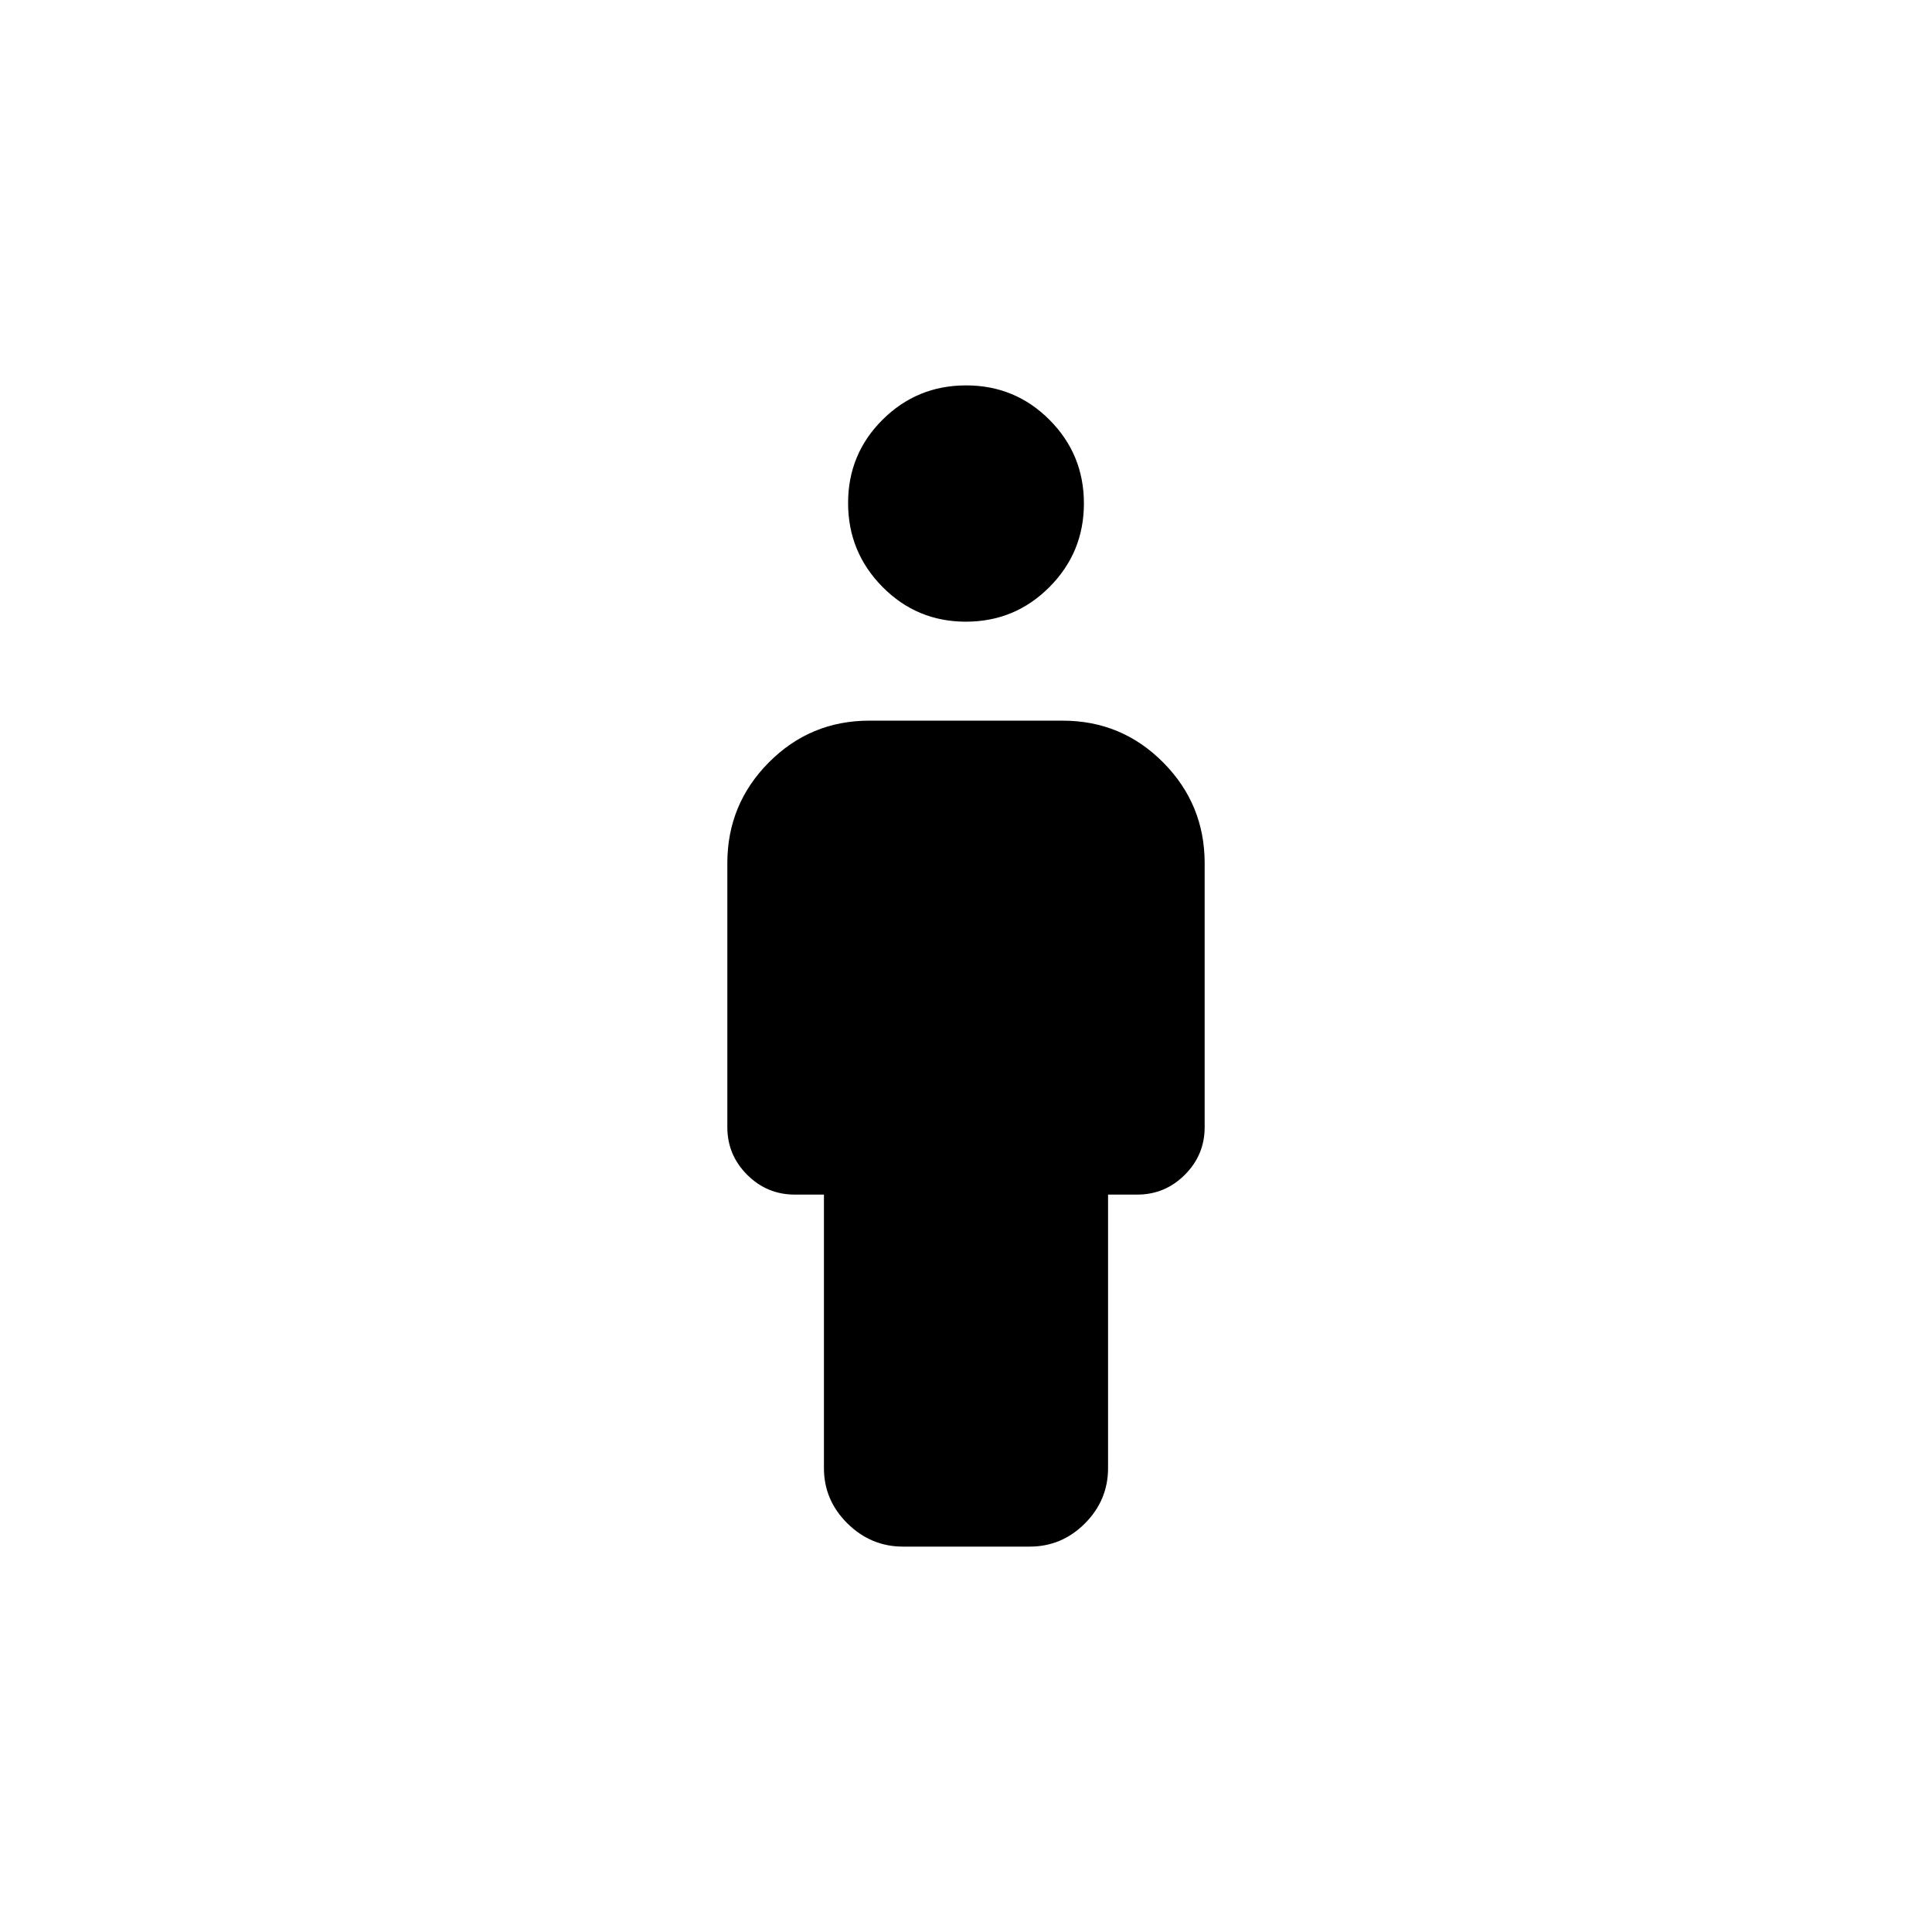 <svg xmlns="http://www.w3.org/2000/svg" height="20" viewBox="0 -960 960 960" width="20"><path d="M479.94-651.09q-24.37 0-41.45-17.29-17.08-17.3-17.08-41.67t17.14-41.41q17.14-17.04 41.51-17.04 24.37 0 41.45 17.14 17.08 17.14 17.08 41.51 0 24.37-17.14 41.57-17.14 17.19-41.51 17.19ZM409.41-230.5v-135.91h-14.5q-13.8 0-23.65-9.85-9.85-9.85-9.85-23.65v-131.18q0-29.28 20.61-50.05 20.61-20.77 49.98-20.77h96q29.37 0 49.98 20.77 20.61 20.77 20.61 50.05v131.18q0 13.8-9.85 23.65-9.85 9.85-23.65 9.85h-14.5v135.91q0 15.95-11.5 27.48-11.5 11.52-27.42 11.52h-62.99q-15.92 0-27.59-11.52-11.68-11.53-11.68-27.48Z"/></svg>
